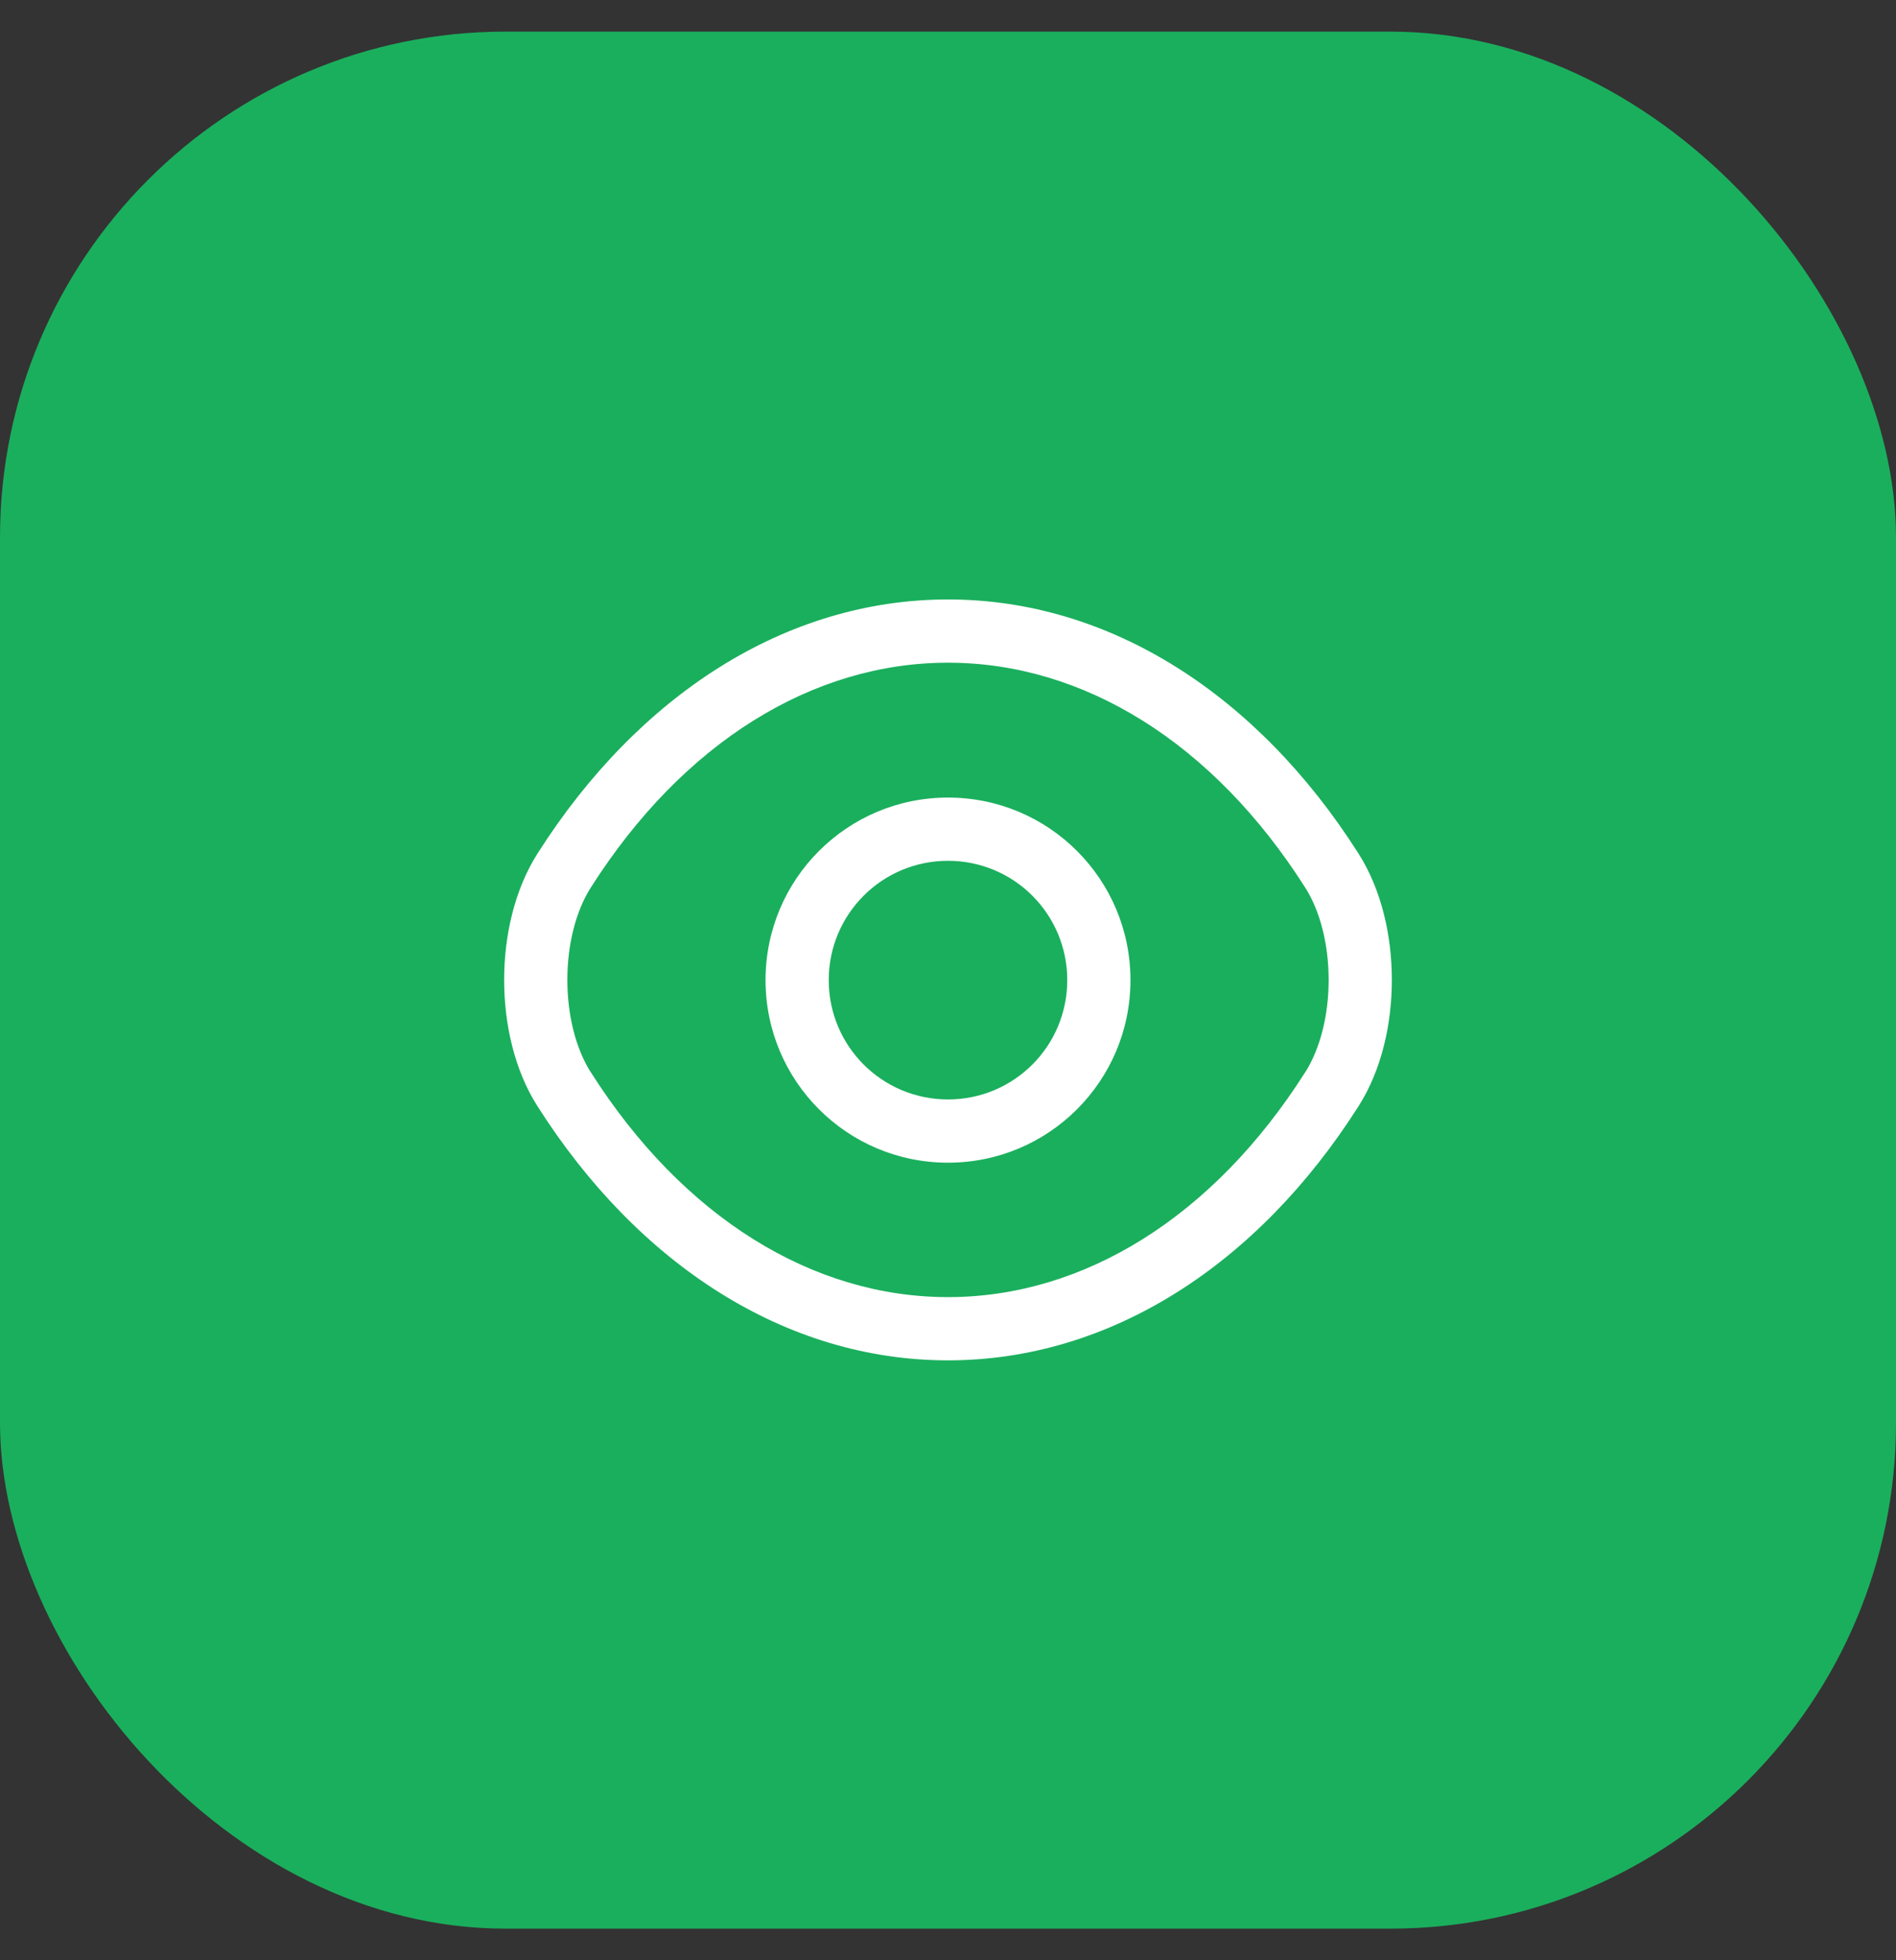 <svg width="30" height="31" viewBox="0 0 30 31" fill="none" xmlns="http://www.w3.org/2000/svg">
<rect x="0" y="0" width="30" height="31" fill="#333333" stroke="none"/>
<rect y="0.5" width="30" height="30" rx="8" fill="#1AAF5D"/>
<path fill-rule="evenodd" clip-rule="evenodd" d="M15 13.613C13.956 13.613 13.113 14.456 13.113 15.5C13.113 16.544 13.956 17.387 15 17.387C16.044 17.387 16.887 16.544 16.887 15.5C16.887 14.456 16.044 13.613 15 13.613ZM12.113 15.5C12.113 13.904 13.404 12.613 15 12.613C16.596 12.613 17.887 13.904 17.887 15.5C17.887 17.096 16.596 18.387 15 18.387C13.404 18.387 12.113 17.096 12.113 15.5Z" fill="white"/>
<path fill-rule="evenodd" clip-rule="evenodd" d="M8.505 13.498C10.099 10.992 12.435 9.48 15 9.48C17.565 9.48 19.901 10.992 21.495 13.498C21.858 14.068 22.023 14.797 22.023 15.497C22.023 16.196 21.859 16.925 21.495 17.495C19.901 20.001 17.565 21.513 15 21.513C12.435 21.513 10.099 20.001 8.505 17.495C8.141 16.925 7.977 16.196 7.977 15.497C7.977 14.797 8.142 14.068 8.505 13.498ZM15 10.48C12.859 10.48 10.808 11.741 9.349 14.035L9.348 14.036C9.112 14.406 8.977 14.936 8.977 15.497C8.977 16.057 9.112 16.587 9.348 16.958L9.349 16.958C10.808 19.253 12.859 20.513 15 20.513C17.141 20.513 19.192 19.253 20.651 16.958L20.652 16.958C20.888 16.587 21.023 16.057 21.023 15.497C21.023 14.936 20.888 14.406 20.652 14.036L20.651 14.035C19.192 11.741 17.141 10.48 15 10.48Z" fill="white"/>
</svg>

